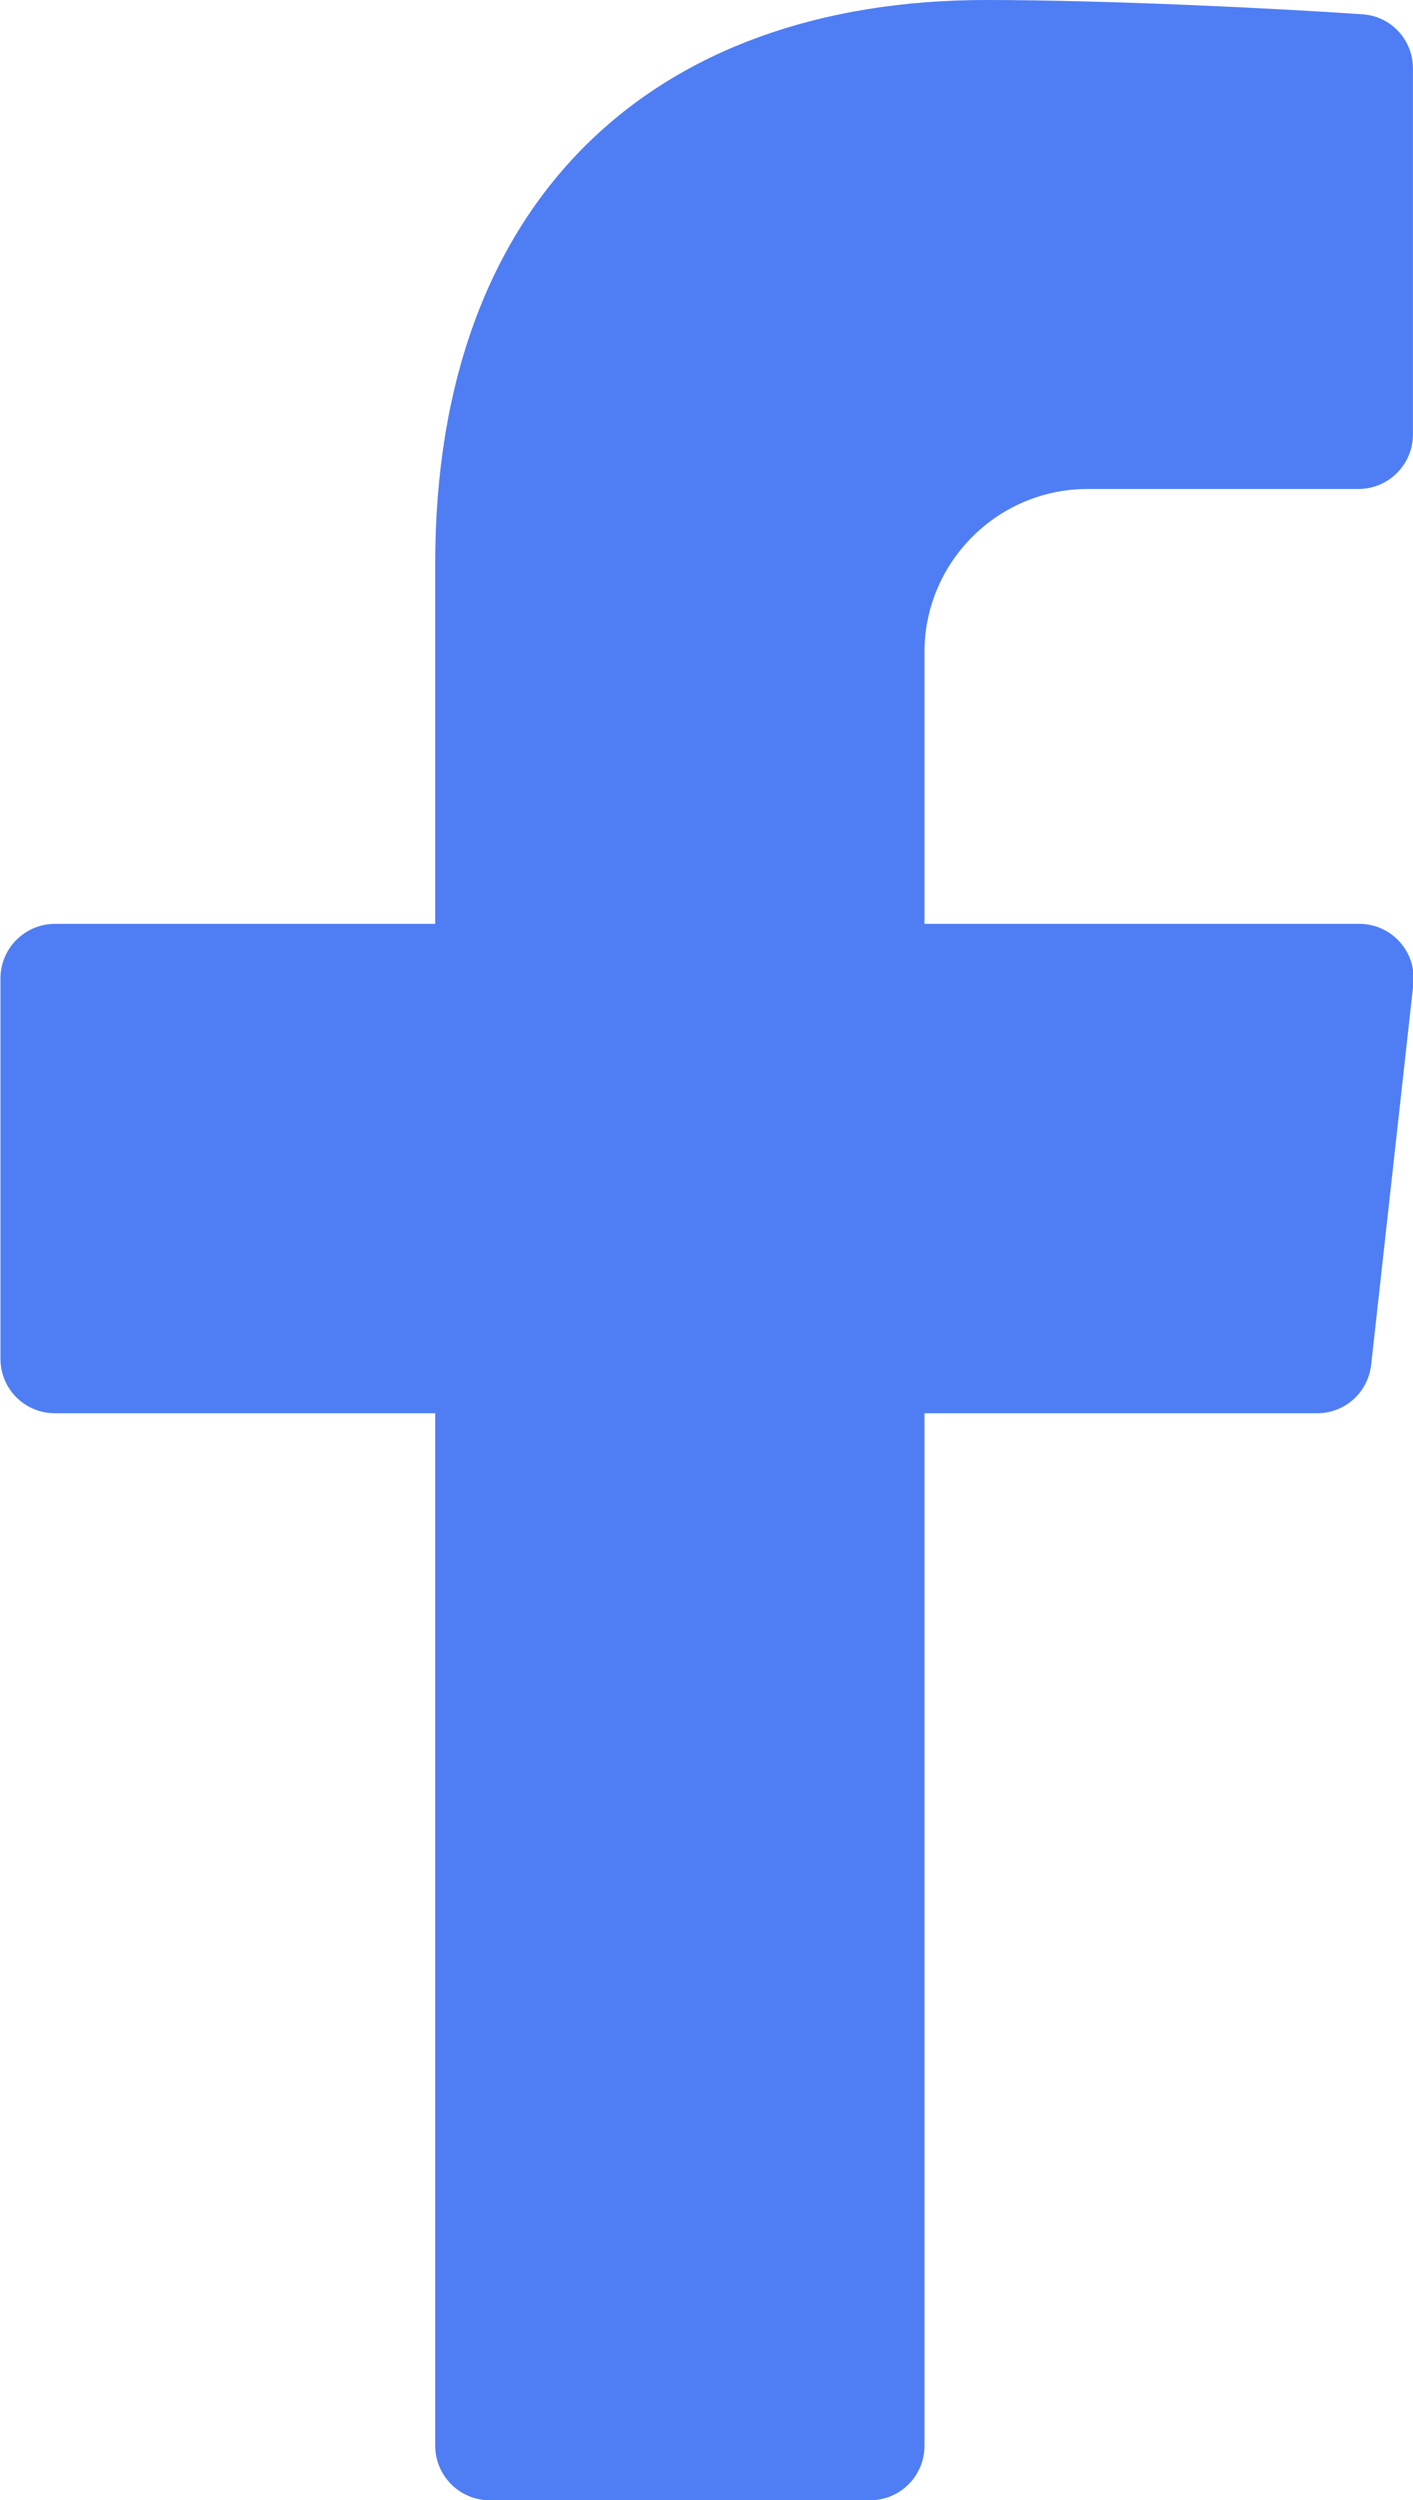 <?xml version="1.0" encoding="UTF-8"?>
<!DOCTYPE svg PUBLIC "-//W3C//DTD SVG 1.1//EN" "http://www.w3.org/Graphics/SVG/1.1/DTD/svg11.dtd">
<!-- Creator: CorelDRAW 2020 (64-Bit) -->
<svg xmlns="http://www.w3.org/2000/svg" xml:space="preserve" width="2.489mm" height="4.403mm" version="1.1" style="shape-rendering:geometricPrecision; text-rendering:geometricPrecision; image-rendering:optimizeQuality; fill-rule:evenodd; clip-rule:evenodd"
viewBox="0 0 35.52 62.84"
 xmlns:xlink="http://www.w3.org/1999/xlink"
 xmlns:xodm="http://www.corel.com/coreldraw/odm/2003">
 <defs>
  <style type="text/css">
   <![CDATA[
    .fil0 {fill:#4F7DF3;fill-rule:nonzero}
   ]]>
  </style>
 </defs>
 <g id="Capa_x0020_1">
  <path class="fil0" d="M27.32 12.29l6.83 0c0.75,0 1.37,-0.61 1.37,-1.37l0 -9.2c0,-0.72 -0.55,-1.31 -1.26,-1.36 -2.17,-0.15 -6.42,-0.36 -9.47,-0.36 -8.39,0 -13.85,5.03 -13.85,14.16l0 9.06 -9.56 0c-0.75,0 -1.37,0.61 -1.37,1.37l0 9.56c0,0.76 0.61,1.37 1.37,1.37l9.56 0 0 25.95c0,0.75 0.61,1.37 1.37,1.37l9.56 0c0.76,0 1.37,-0.61 1.37,-1.37l0 -25.95 9.87 0c0.7,0 1.28,-0.52 1.36,-1.22l1.06 -9.56c0.09,-0.81 -0.54,-1.52 -1.36,-1.52l-10.93 0 0 -6.83c0,-2.26 1.84,-4.1 4.1,-4.1z"/>
 </g>
</svg>

